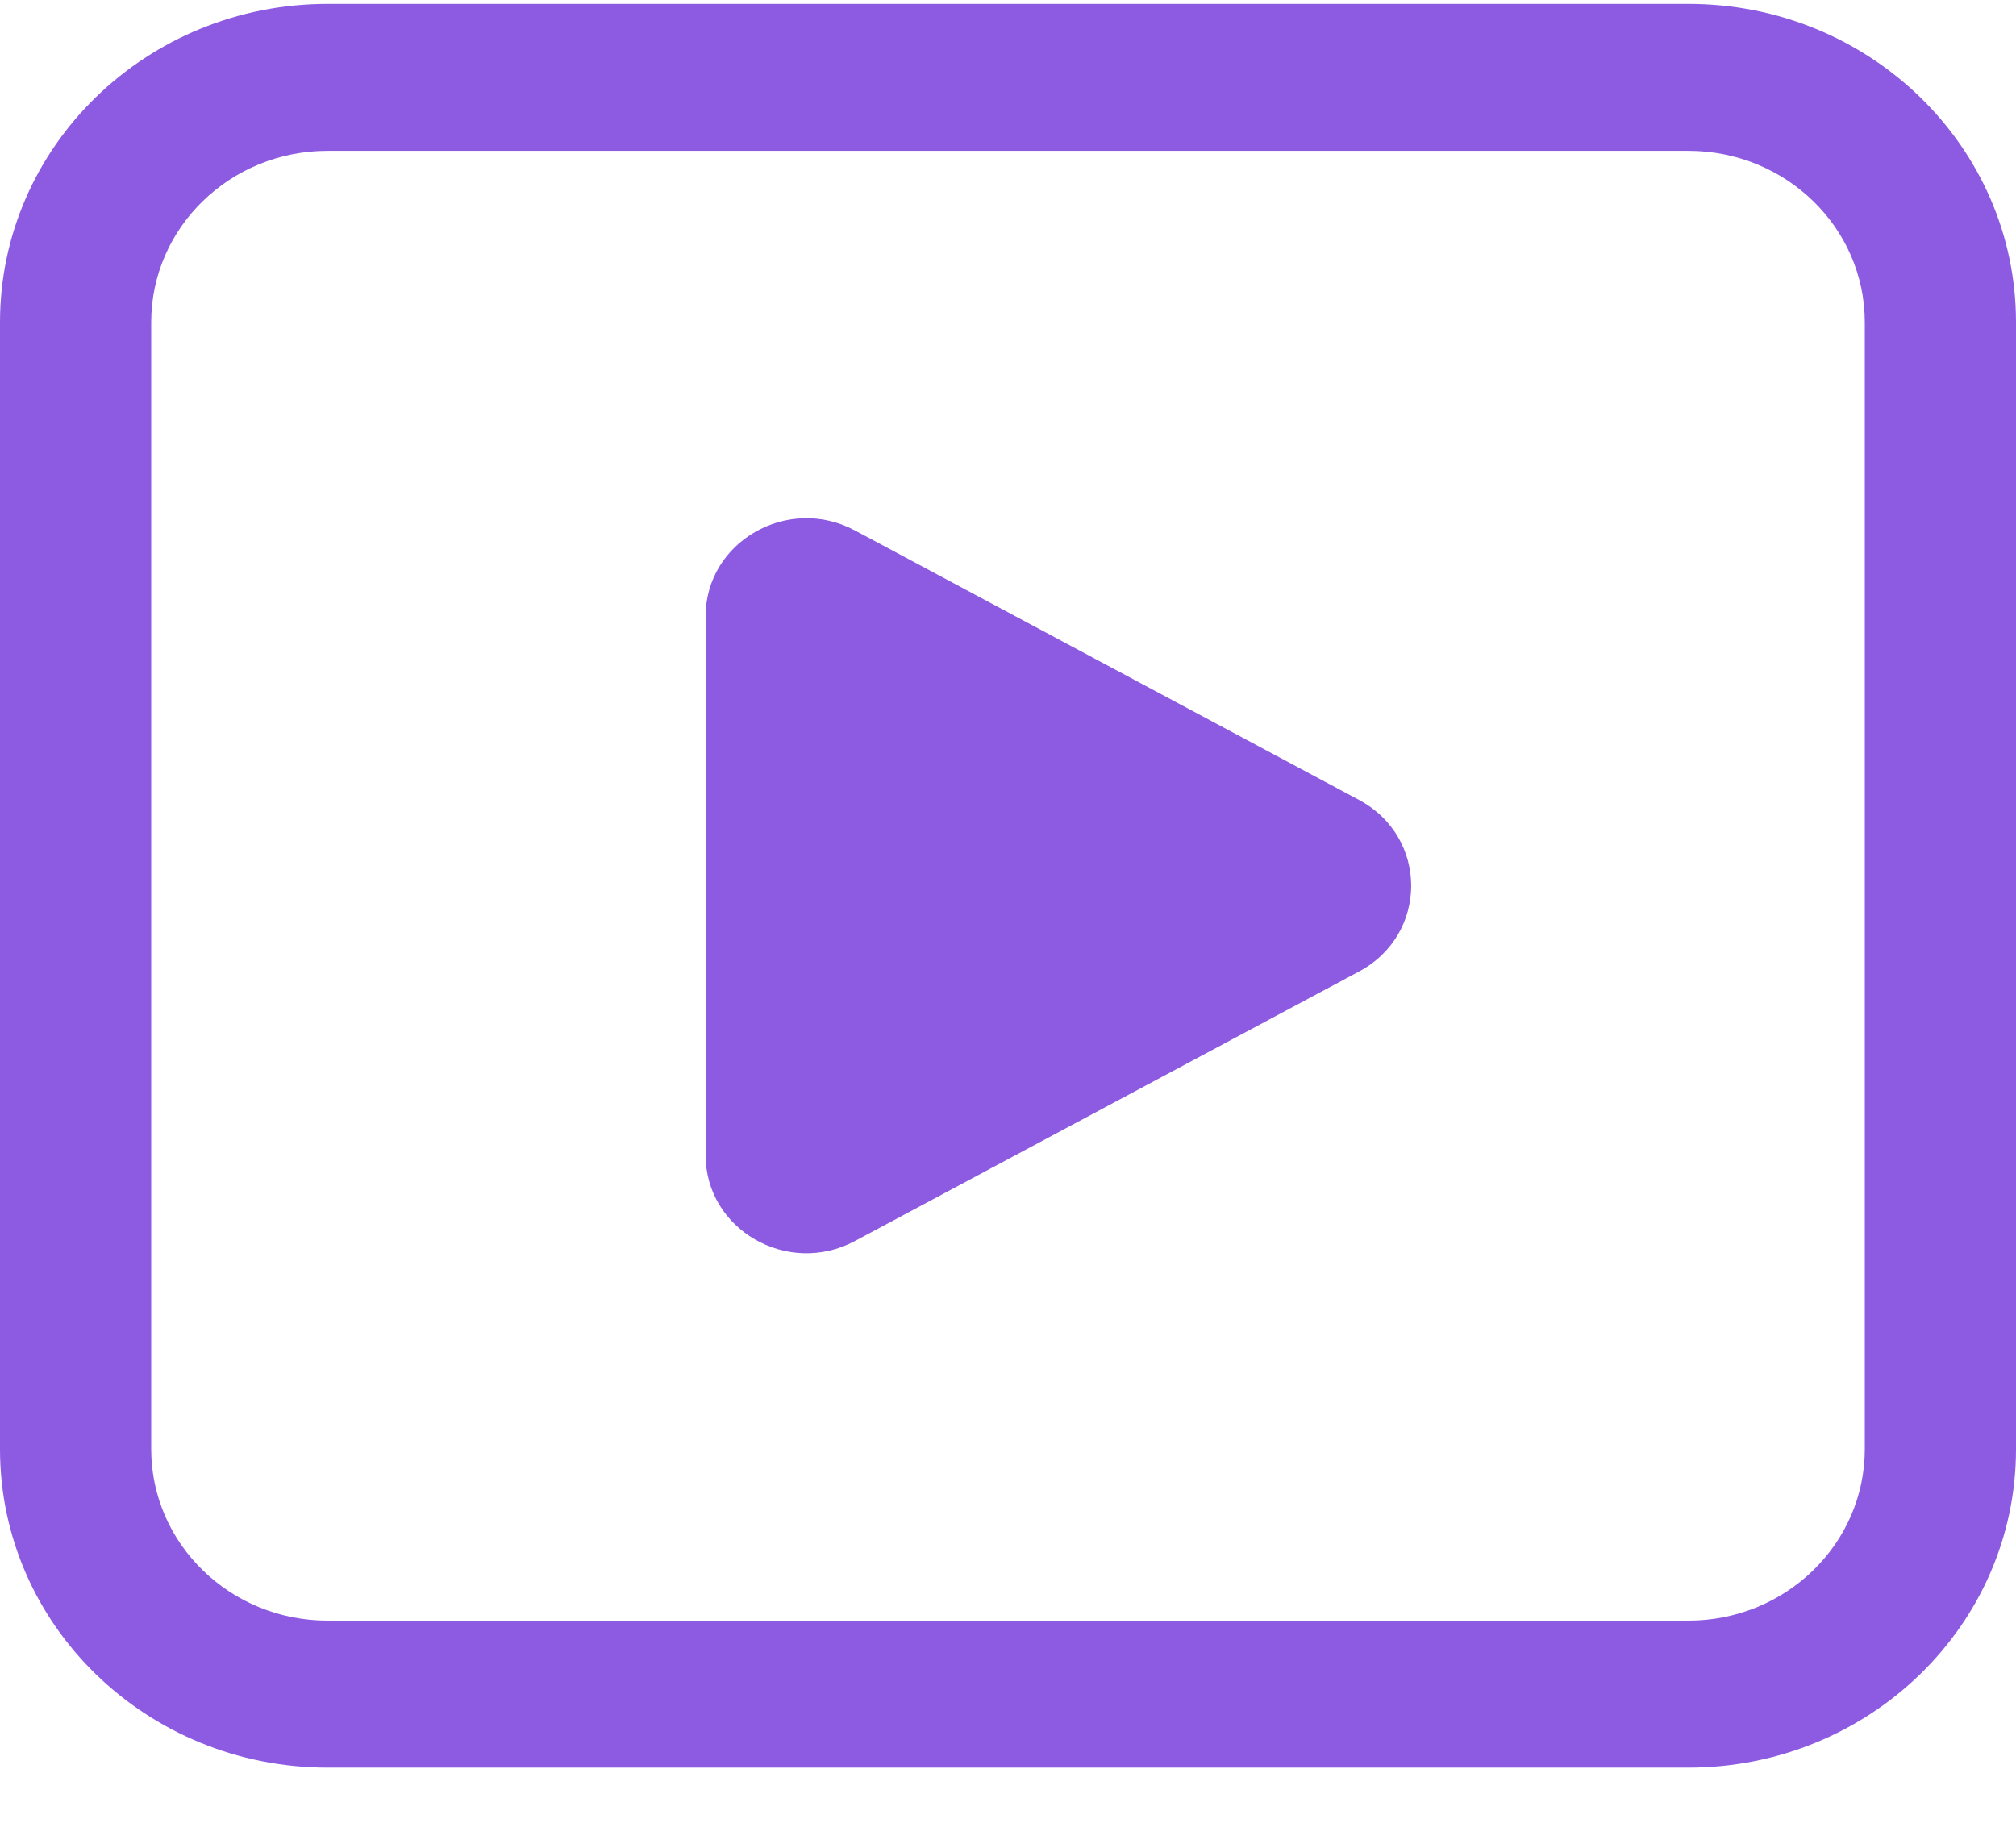 <svg width="24" height="22" viewBox="0 0 24 22" fill="none" xmlns="http://www.w3.org/2000/svg">
<path d="M0 3.837C0 1.743 1.746 0.046 3.9 0.046H20.1C22.254 0.046 24 1.743 24 3.837V17.254C24 19.348 22.254 21.046 20.1 21.046H3.9C1.746 21.046 0 19.348 0 17.254V3.837ZM3.9 1.796C2.74 1.796 1.8 2.71 1.8 3.837V17.254C1.8 18.381 2.74 19.296 3.9 19.296H20.1C21.26 19.296 22.2 18.381 22.2 17.254V3.837C22.2 2.71 21.26 1.796 20.1 1.796H3.9ZM8.4 7.338V13.754C8.4 14.641 9.379 15.204 10.178 14.776L16.178 11.568C17.007 11.125 17.007 9.967 16.178 9.524L10.178 6.316C9.379 5.888 8.4 6.451 8.4 7.338Z" fill="#8D5AE2"/>
</svg>

